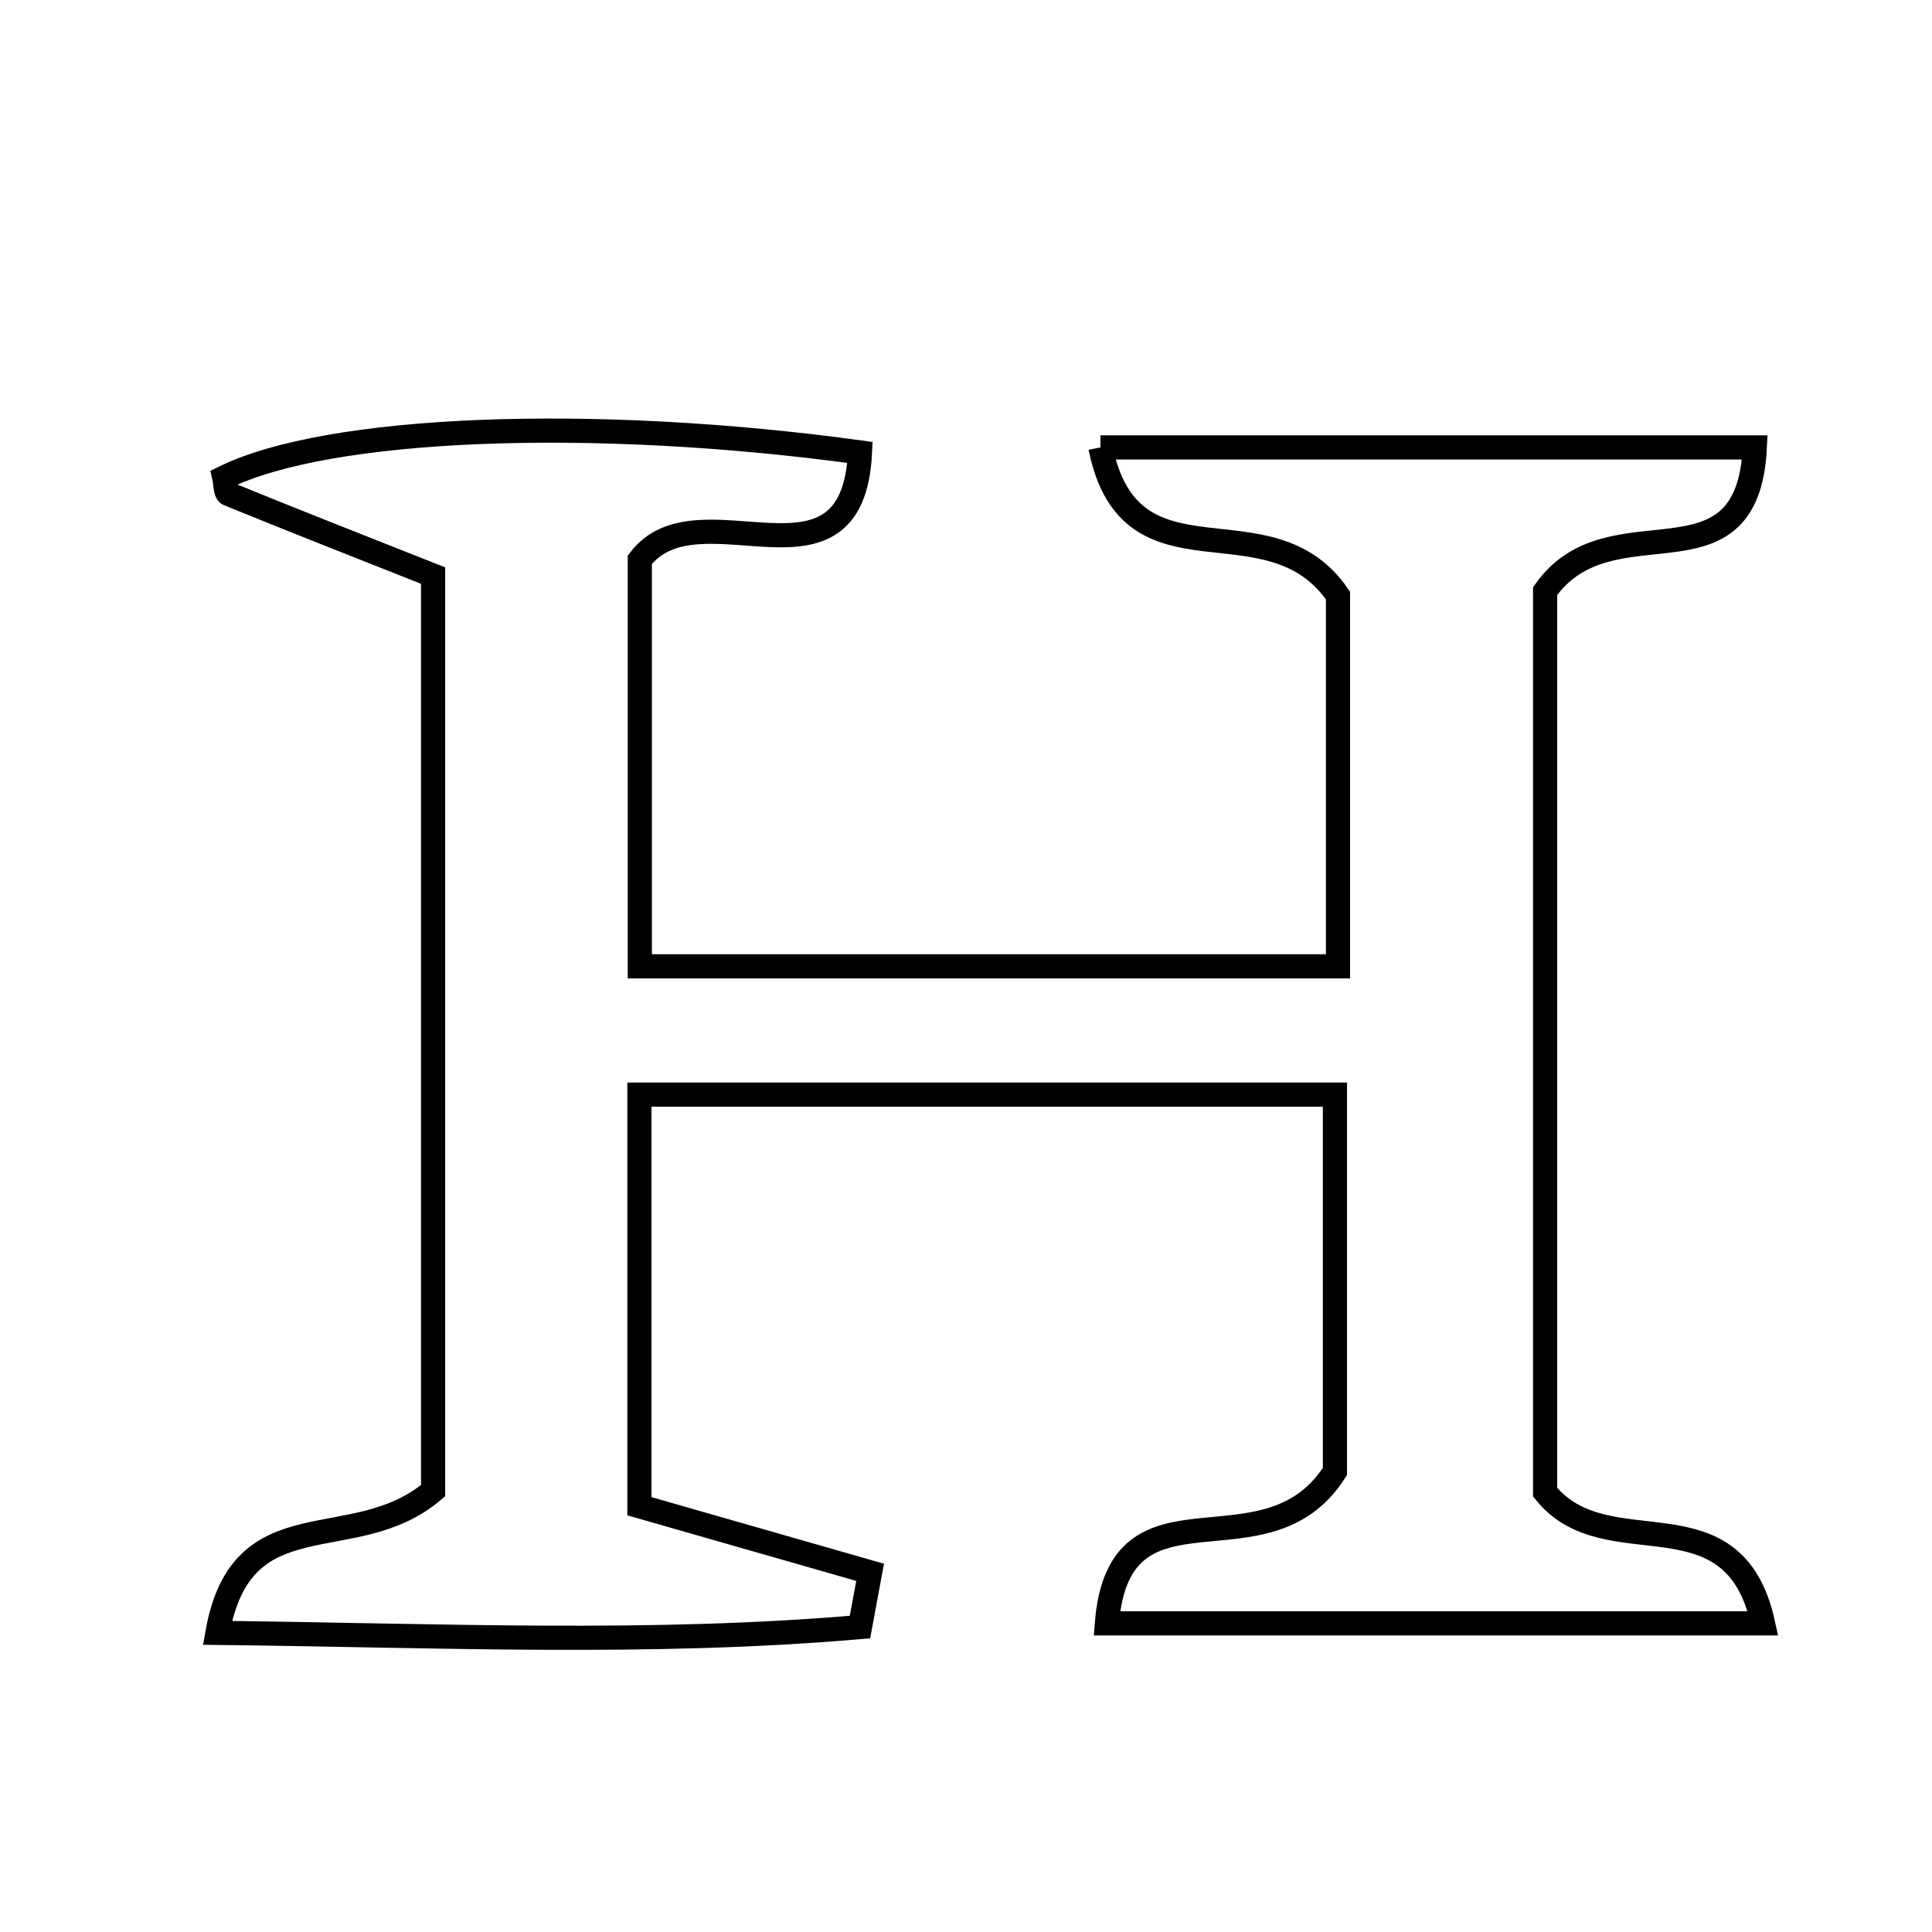 <svg xmlns="http://www.w3.org/2000/svg" viewBox="0.0 0.0 24.0 24.0" height="200px" width="200px"><path fill="none" stroke="black" stroke-width=".3" stroke-opacity="1.0"  filling="0" d="M13.67 5.558 C16.439 5.558 19.088 5.558 21.799 5.558 C21.708 7.412 20.01 6.185 19.194 7.343 C19.194 10.859 19.194 14.788 19.194 18.536 C19.961 19.493 21.53 18.476 21.901 20.166 C19.115 20.166 16.468 20.166 13.75 20.166 C13.905 18.245 15.722 19.635 16.583 18.279 C16.583 17.113 16.583 15.442 16.583 13.598 C13.785 13.598 10.961 13.598 7.943 13.598 C7.943 15.288 7.943 17.025 7.943 18.711 C9.017 19.019 9.913 19.276 10.809 19.532 C10.767 19.759 10.725 19.985 10.683 20.212 C8.08 20.437 5.472 20.316 2.701 20.284 C3.005 18.576 4.395 19.358 5.38 18.517 C5.38 14.808 5.38 10.946 5.38 7.15 C4.422 6.771 3.628 6.459 2.838 6.136 C2.799 6.12 2.802 6.002 2.786 5.931 C4.076 5.298 7.333 5.162 10.683 5.62 C10.591 7.533 8.677 5.998 7.948 6.953 C7.948 8.575 7.948 10.196 7.948 12.004 C10.732 12.004 13.615 12.004 16.621 12.004 C16.621 10.347 16.621 8.679 16.621 7.398 C15.76 6.142 14.043 7.401 13.67 5.558"></path></svg>